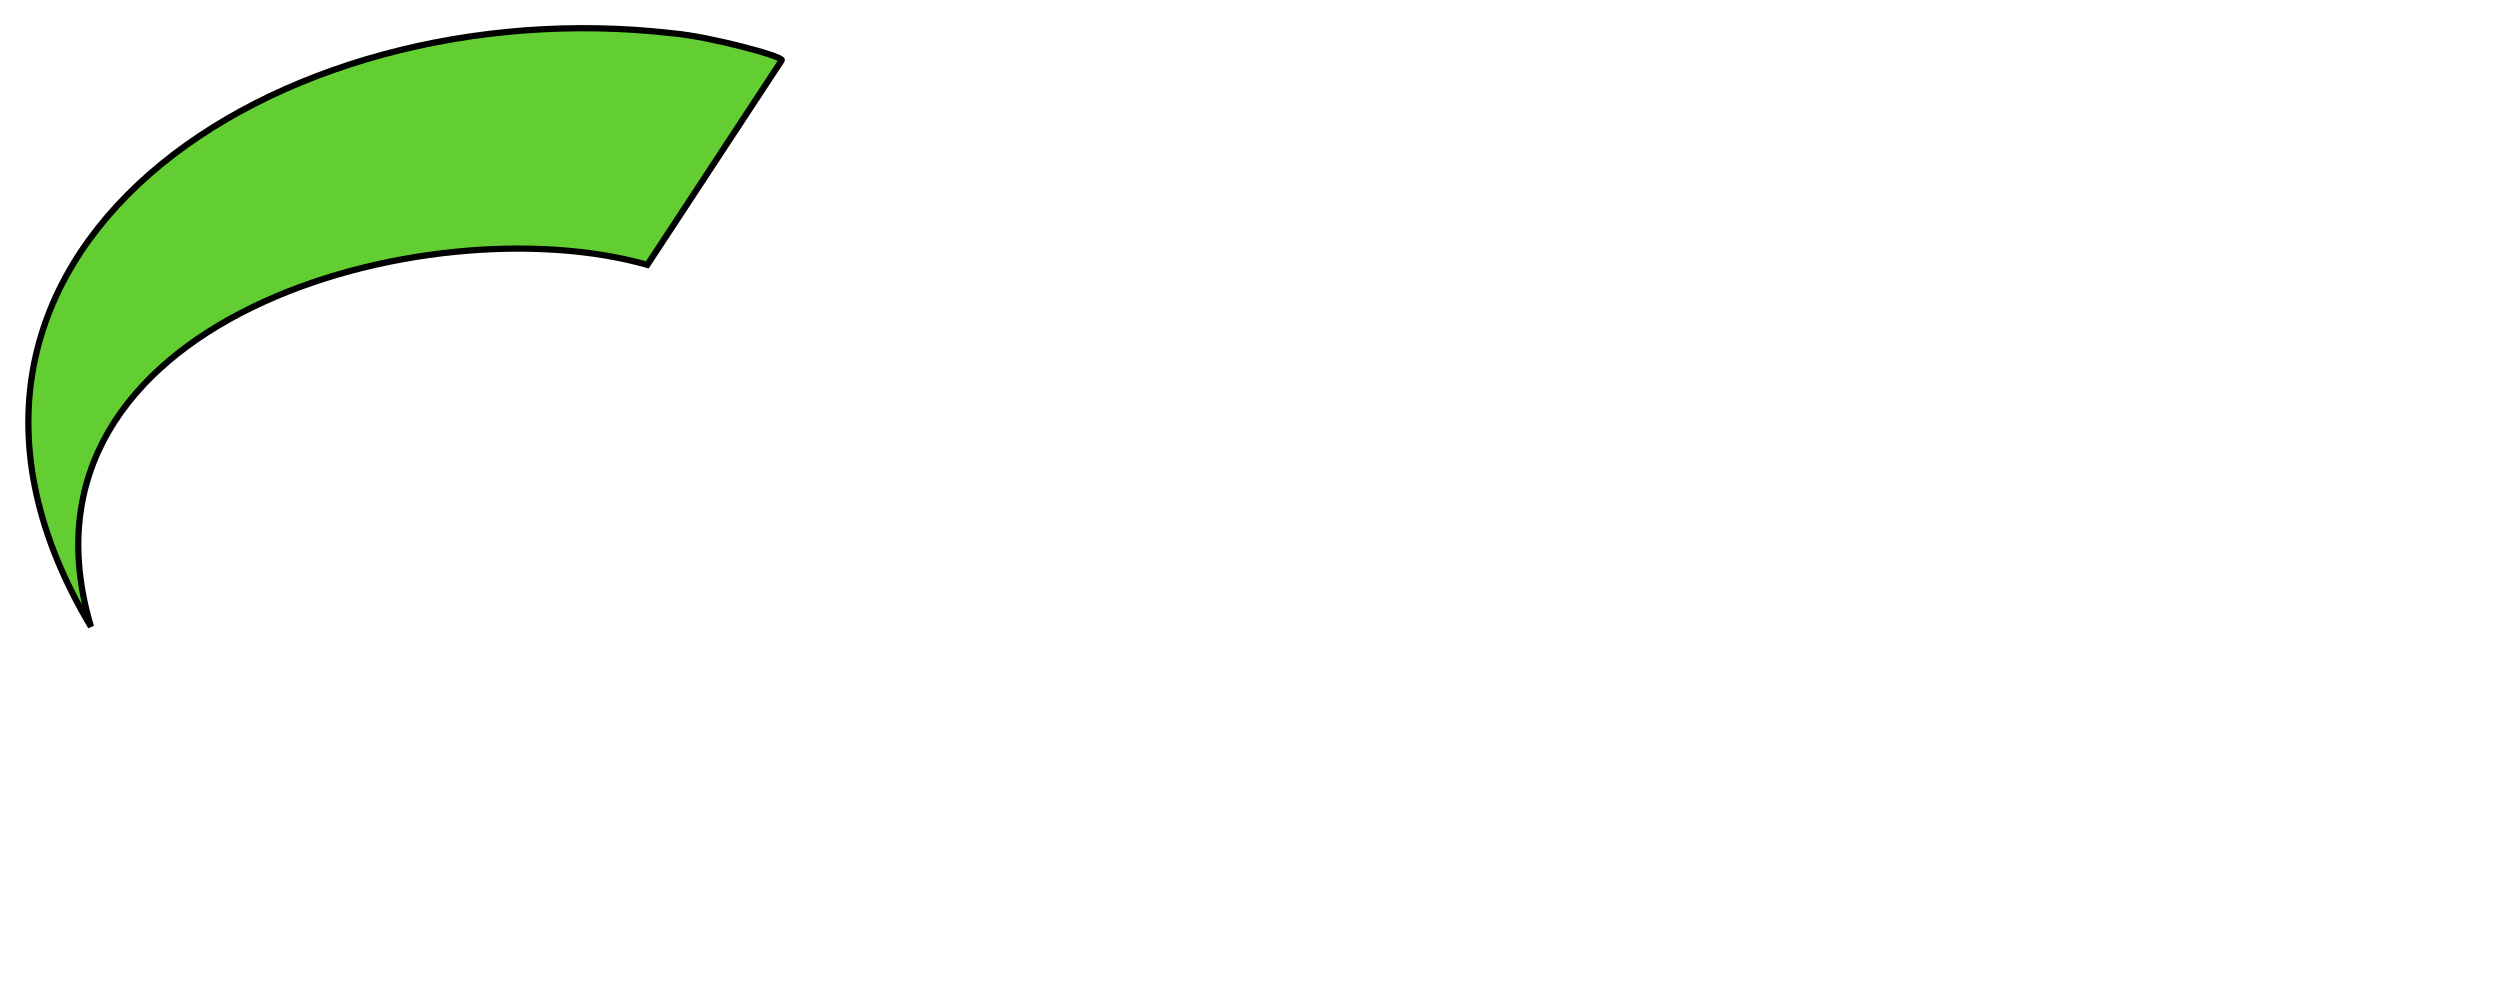 <?xml version="1.0" encoding="iso-8859-1"?><!DOCTYPE svg  PUBLIC '-//W3C//DTD SVG 1.0//EN'  'http://www.w3.org/TR/2001/REC-SVG-20010904/DTD/svg10.dtd'><!-- Created with Inkscape (http://www.inkscape.org/) by Marsupilami --><svg height="408" id="svg2847" version="1.0" viewBox="-4.521 -4.521 400.854 159.738" width="1024" xmlns="http://www.w3.org/2000/svg" xmlns:svg="http://www.w3.org/2000/svg">
	
  
	<defs id="defs2849"/>
	
  
	
	
  
	<path animation_id="1" d="M 103.357,0.823 C 109.175,1.32 121.195,4.535 120.811,5.148 L 99.261,37.952 C 64.008,27.923 -4.66,46.755 10.038,95.979 C -25.405,36.65 39.511,-6.565 103.357,0.823" id="path2594" stroke="black" style="fill:#63ce32;fill-opacity:1;fill-rule:nonzero;"/>
	
  
	
	
  
	
	

</svg><!-- version: 20090314, original size: 391.81207 150.69603, border: 3% -->